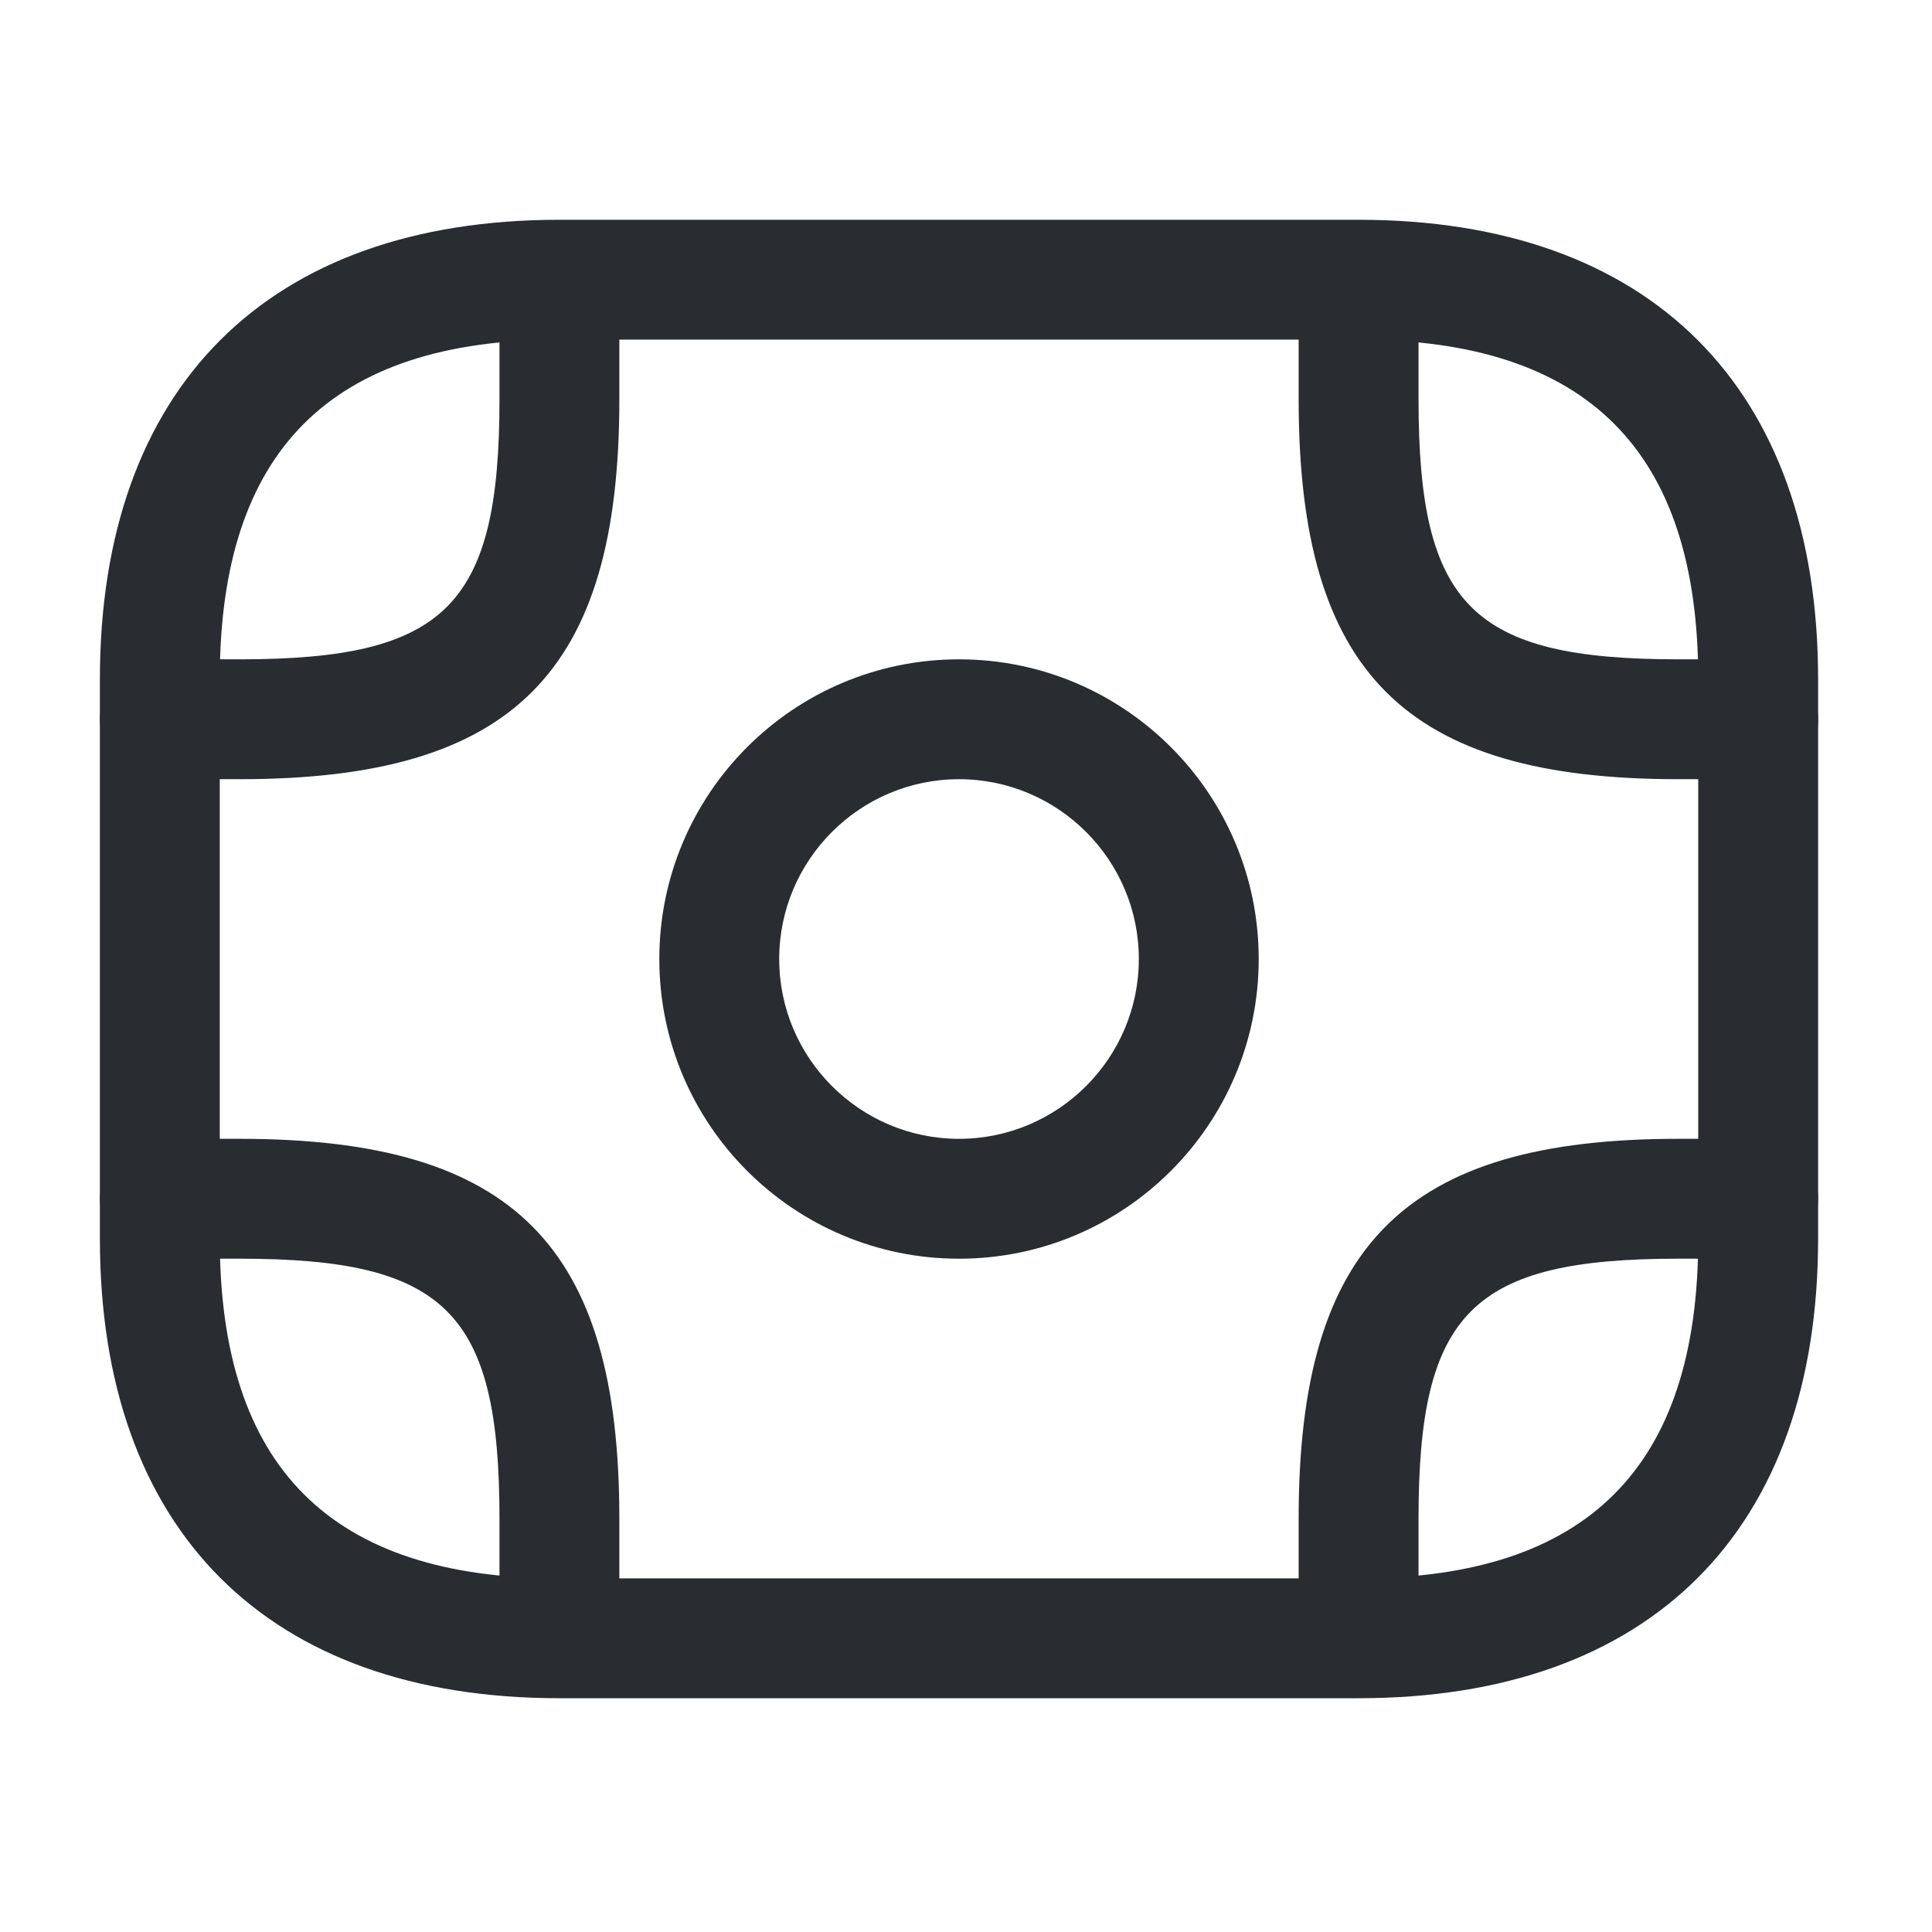 <svg width="121" height="121" viewBox="0 0 121 121" fill="none" xmlns="http://www.w3.org/2000/svg">
<path d="M85.087 106.359H35.036C16.767 106.359 6.256 95.849 6.256 77.58V42.543C6.256 24.274 16.767 13.764 35.036 13.764H85.087C103.356 13.764 113.867 24.274 113.867 42.543V77.58C113.867 95.849 103.356 106.359 85.087 106.359ZM35.036 21.271C20.721 21.271 13.764 28.229 13.764 42.543V77.58C13.764 91.894 20.721 98.852 35.036 98.852H85.087C99.402 98.852 106.359 91.894 106.359 77.58V42.543C106.359 28.229 99.402 21.271 85.087 21.271H35.036Z" fill="#292D32"/>
<path d="M60.062 78.832C49.702 78.832 41.293 70.423 41.293 60.062C41.293 49.702 49.702 41.293 60.062 41.293C70.423 41.293 78.832 49.702 78.832 60.062C78.832 70.423 70.423 78.832 60.062 78.832ZM60.062 48.801C53.856 48.801 48.801 53.856 48.801 60.062C48.801 66.269 53.856 71.324 60.062 71.324C66.269 71.324 71.324 66.269 71.324 60.062C71.324 53.856 66.269 48.801 60.062 48.801Z" fill="#292D32"/>
<path d="M15.015 48.801H10.01C7.958 48.801 6.256 47.099 6.256 45.047C6.256 42.995 7.958 41.293 10.01 41.293H15.015C27.928 41.293 31.282 37.94 31.282 25.027V20.021C31.282 17.969 32.983 16.268 35.036 16.268C37.088 16.268 38.789 17.969 38.789 20.021V25.027C38.789 42.144 32.133 48.801 15.015 48.801Z" fill="#292D32"/>
<path d="M110.114 48.801H105.109C87.991 48.801 81.334 42.144 81.334 25.027V20.021C81.334 17.969 83.036 16.268 85.088 16.268C87.14 16.268 88.842 17.969 88.842 20.021V25.027C88.842 37.94 92.195 41.293 105.109 41.293H110.114C112.166 41.293 113.868 42.995 113.868 45.047C113.868 47.099 112.166 48.801 110.114 48.801Z" fill="#292D32"/>
<path d="M35.036 103.857C32.983 103.857 31.282 102.155 31.282 100.103V95.098C31.282 82.184 27.928 78.831 15.015 78.831H10.01C7.958 78.831 6.256 77.129 6.256 75.077C6.256 73.025 7.958 71.323 10.01 71.323H15.015C32.133 71.323 38.789 77.98 38.789 95.098V100.103C38.789 102.155 37.088 103.857 35.036 103.857Z" fill="#292D32"/>
<path d="M85.088 103.857C83.036 103.857 81.334 102.155 81.334 100.103V95.098C81.334 77.98 87.991 71.323 105.109 71.323H110.114C112.166 71.323 113.868 73.025 113.868 75.077C113.868 77.129 112.166 78.831 110.114 78.831H105.109C92.195 78.831 88.842 82.184 88.842 95.098V100.103C88.842 102.155 87.14 103.857 85.088 103.857Z" fill="#292D32"/>
</svg>
